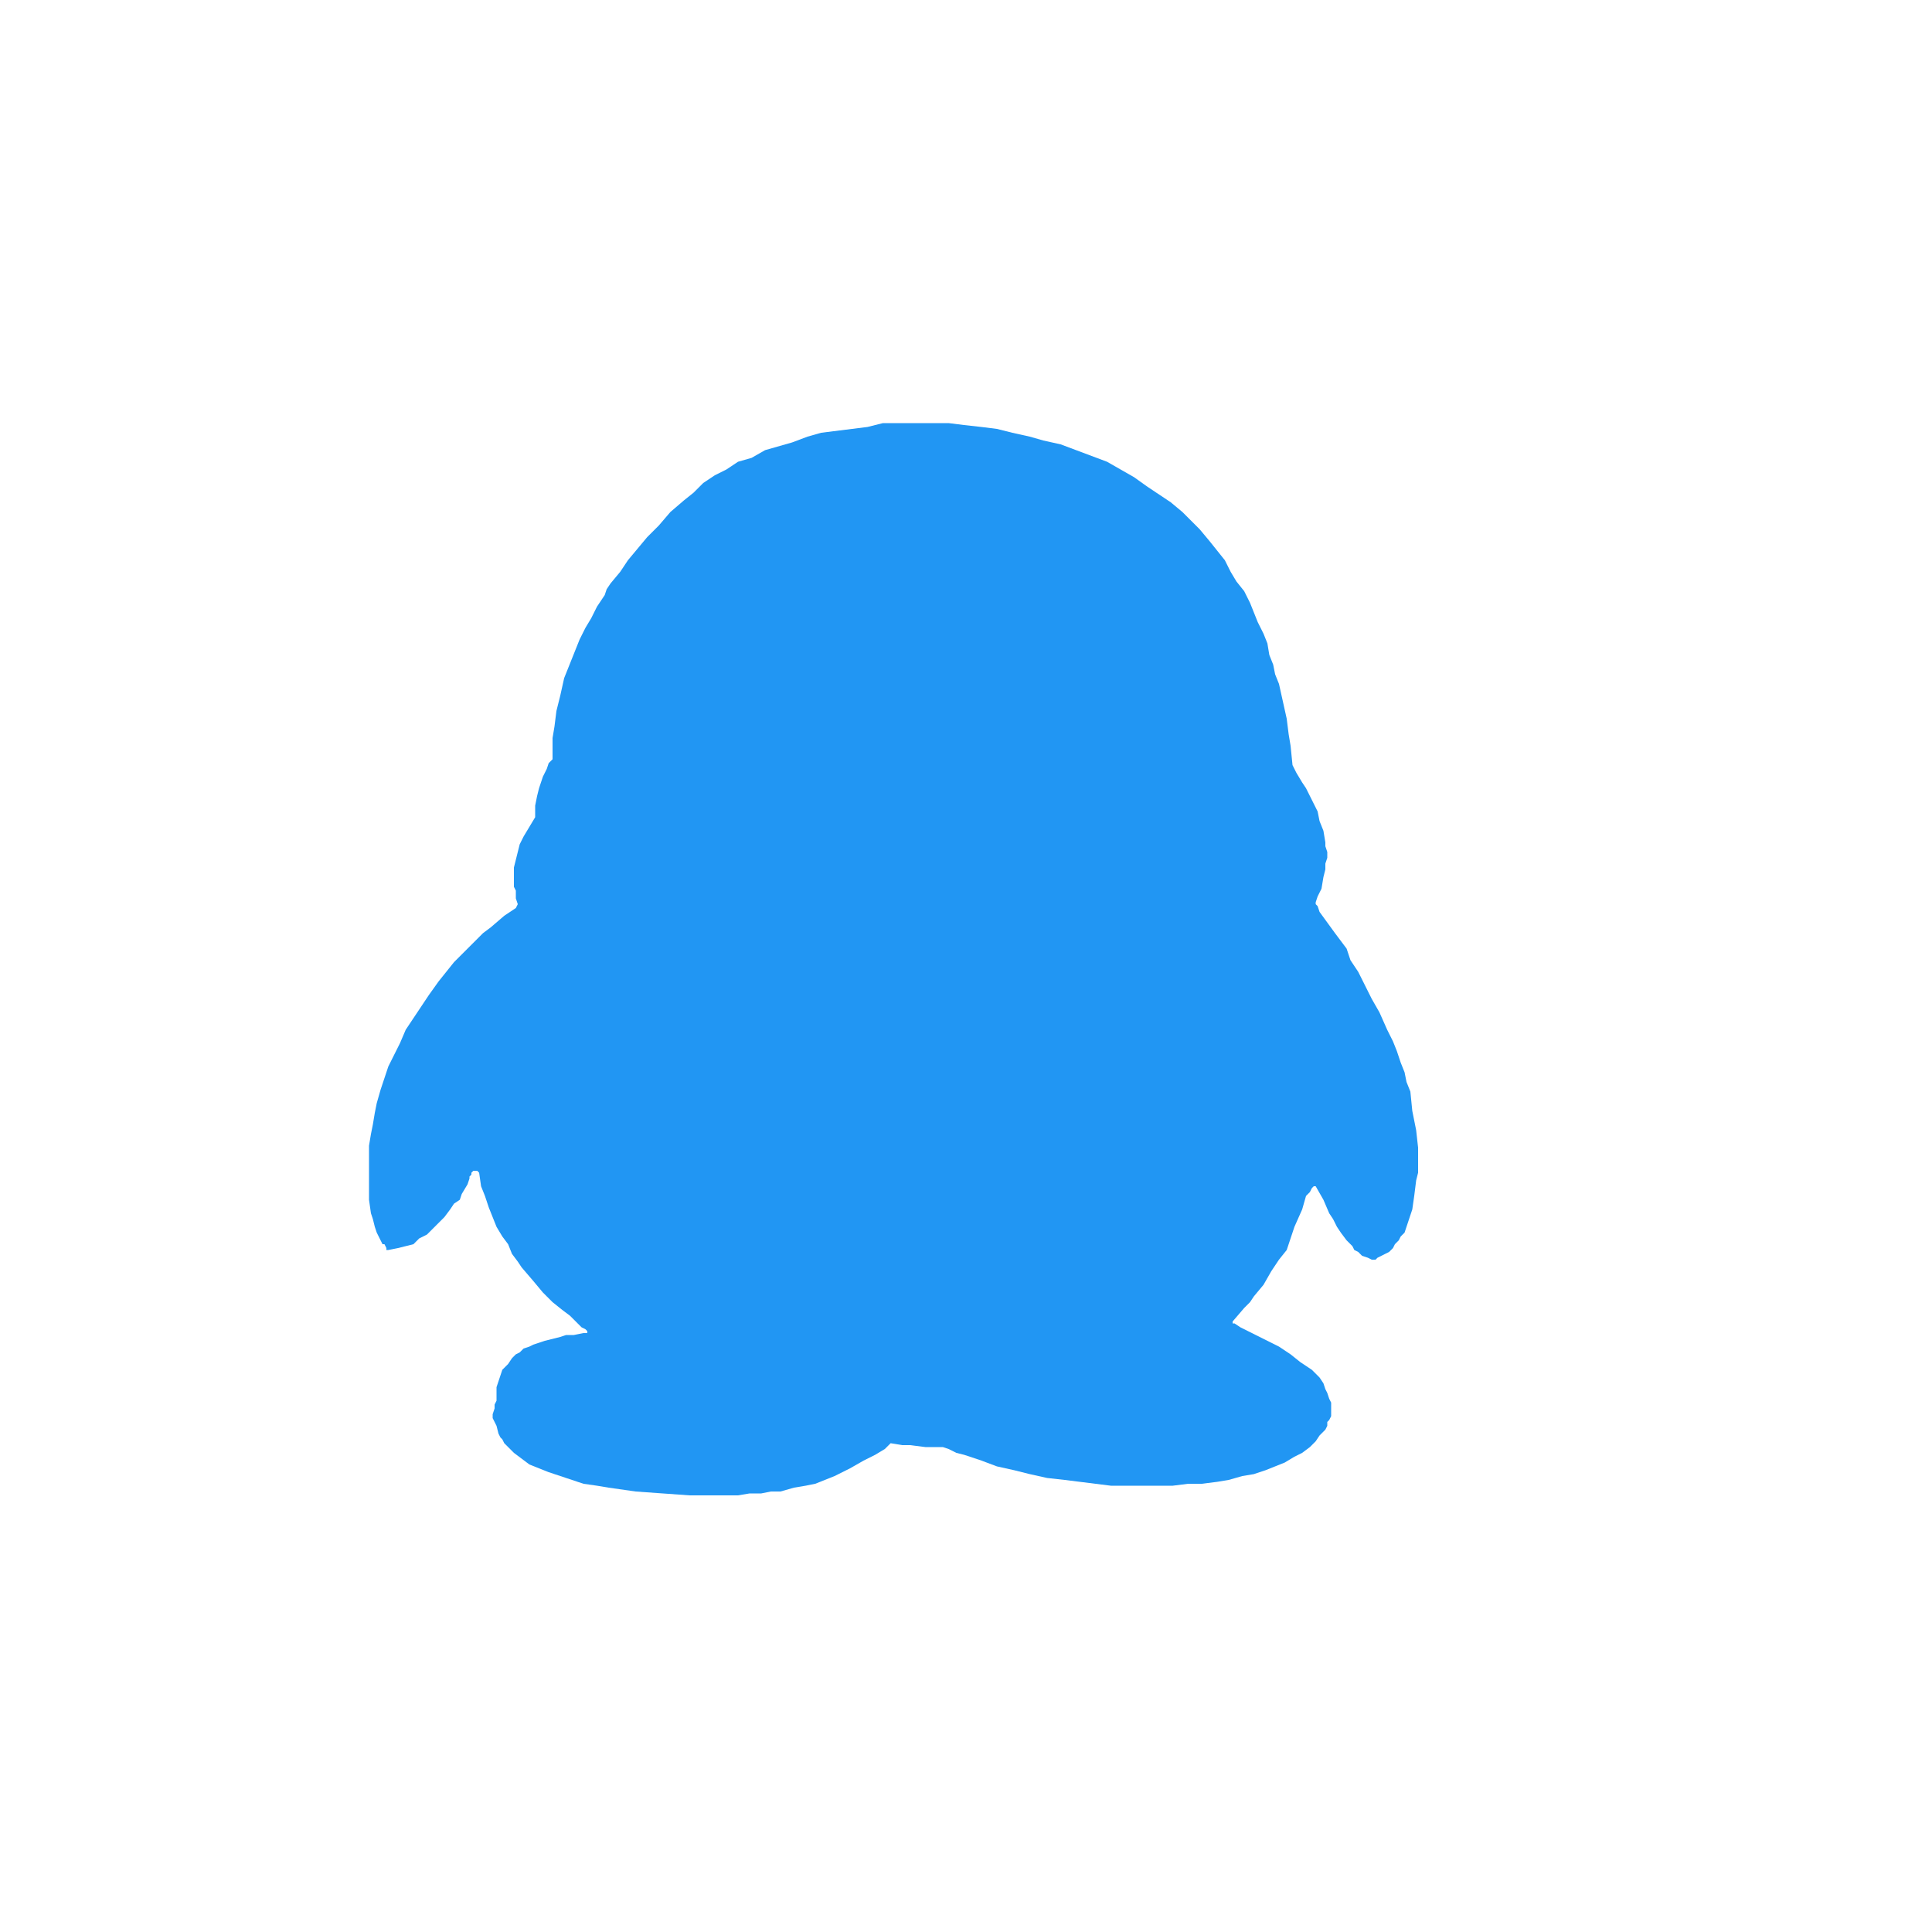 <?xml version="1.0" standalone="no"?><!DOCTYPE svg PUBLIC "-//W3C//DTD SVG 1.1//EN" "http://www.w3.org/Graphics/SVG/1.1/DTD/svg11.dtd"><svg t="1488947105769" class="icon" style="" viewBox="0 0 1024 1024" version="1.1" xmlns="http://www.w3.org/2000/svg" p-id="885" xmlns:xlink="http://www.w3.org/1999/xlink" width="24" height="24"><defs><style type="text/css"></style></defs><path d="M274.432 479.232l-1.024-3.072v-4.096l-1.024-2.048v-10.24l1.024-4.096 1.024-4.096 1.024-4.096 2.048-4.096 3.072-5.12 3.072-5.12v-6.144l1.024-5.12 1.024-4.096 2.048-6.144 1.024-2.048 1.024-2.048 1.024-3.072 2.048-2.048v-11.264l1.024-6.144 1.024-8.192 2.048-8.192 2.048-9.216 2.048-5.12 2.048-5.12 2.048-5.12 2.048-5.12 3.072-6.144 3.072-5.12 3.072-6.144 4.096-6.144 1.024-3.072 2.048-3.072 5.12-6.144 4.096-6.144 5.12-6.144 5.12-6.144 6.144-6.144 6.144-7.168 7.168-6.144 5.12-4.096 5.12-5.12 6.144-4.096 6.144-3.072 6.144-4.096 7.168-2.048 7.168-4.096 7.168-2.048 7.168-2.048 8.192-3.072 7.168-2.048 8.192-1.024 8.192-1.024 8.192-1.024 8.192-2.048h34.816l8.192 1.024 9.216 1.024 8.192 1.024 8.192 2.048 9.216 2.048 7.168 2.048 9.216 2.048 8.192 3.072 8.192 3.072 8.192 3.072 7.168 4.096 7.168 4.096 7.168 5.12 6.144 4.096 3.072 2.048 3.072 2.048 6.144 5.12 4.096 4.096 5.12 5.12 5.12 6.144 4.096 5.12 4.096 5.12 3.072 6.144 3.072 5.12 4.096 5.12 3.072 6.144 4.096 10.24 3.072 6.144 2.048 5.12 1.024 6.144 2.048 5.12 1.024 5.12 2.048 5.12 2.048 9.216 2.048 9.216 1.024 8.192 1.024 6.144 1.024 10.24 1.024 2.048 1.024 2.048 3.072 5.12 2.048 3.072 2.048 4.096 2.048 4.096 2.048 4.096 1.024 5.12 2.048 5.12 1.024 6.144v2.048l1.024 3.072v3.072l-1.024 3.072v3.072l-1.024 4.096-1.024 6.144-2.048 4.096-1.024 3.072v1.024l1.024 1.024 1.024 3.072 8.192 11.264 6.144 8.192 2.048 6.144 4.096 6.144 3.072 6.144 4.096 8.192 4.096 7.168 4.096 9.216 3.072 6.144 2.048 5.12 2.048 6.144 2.048 5.12 1.024 5.12 2.048 5.12 1.024 10.24 2.048 10.24 1.024 9.216v13.312l-1.024 4.096-1.024 8.192-1.024 7.168-2.048 6.144-1.024 3.072-1.024 3.072-2.048 2.048-1.024 2.048-2.048 2.048-1.024 2.048-2.048 2.048-2.048 1.024-2.048 1.024-2.048 1.024-1.024 1.024H727.04l-2.048-1.024-3.072-1.024-1.024-1.024-1.024-1.024-2.048-1.024-1.024-2.048-3.072-3.072-3.072-4.096-2.048-3.072-2.048-4.096-2.048-3.072-3.072-7.168-4.096-7.168H696.32l-1.024 1.024-1.024 2.048-2.048 2.048-2.048 7.168-4.096 9.216-4.096 12.288-4.096 5.12-4.096 6.144-4.096 7.168-5.12 6.144-2.048 3.072-3.072 3.072-6.144 7.168v1.024h1.024l3.072 2.048 14.336 7.168 6.144 3.072 6.144 4.096 5.12 4.096 6.144 4.096 2.048 2.048 2.048 2.048 2.048 3.072 1.024 3.072 1.024 2.048 1.024 3.072 1.024 2.048v7.168l-1.024 2.048-1.024 1.024v2.048l-1.024 2.048-3.072 3.072-2.048 3.072-2.048 2.048-1.024 1.024-4.096 3.072-4.096 2.048-5.12 3.072-5.12 2.048-5.12 2.048-3.072 1.024-3.072 1.024-6.144 1.024-7.168 2.048-6.144 1.024-8.192 1.024h-7.168l-8.192 1.024H588.8l-8.192-1.024-8.192-1.024-8.192-1.024-9.216-1.024-9.216-2.048-8.192-2.048-9.216-2.048-8.192-3.072-9.216-3.072-4.096-1.024-4.096-2.048-3.072-1.024h-9.216l-8.192-1.024h-4.096l-6.144-1.024-3.072 3.072-5.12 3.072-6.144 3.072-7.168 4.096-4.096 2.048-4.096 2.048-10.24 4.096-5.12 1.024-6.144 1.024-7.168 2.048h-5.12l-5.12 1.024h-6.144l-6.144 1.024h-25.6l-14.336-1.024-14.336-1.024-7.168-1.024-7.168-1.024-6.144-1.024-7.168-1.024-6.144-2.048-6.144-2.048-6.144-2.048-5.12-2.048-5.12-2.048-4.096-3.072-4.096-3.072-1.024-1.024-2.048-2.048-2.048-2.048-1.024-2.048-1.024-1.024-1.024-2.048-1.024-4.096-1.024-2.048-1.024-2.048v-2.048l1.024-3.072v-2.048l1.024-2.048v-7.168l1.024-3.072 1.024-3.072 1.024-3.072 2.048-2.048 1.024-1.024 2.048-3.072 2.048-2.048 2.048-1.024 2.048-2.048 3.072-1.024 2.048-1.024 3.072-1.024 3.072-1.024 4.096-1.024 4.096-1.024 3.072-1.024h4.096l5.12-1.024h2.048v-1.024l-1.024-1.024-2.048-1.024-6.144-6.144-4.096-3.072-5.12-4.096-5.12-5.12-5.12-6.144-6.144-7.168-2.048-3.072-3.072-4.096-2.048-5.12-3.072-4.096-3.072-5.12-2.048-5.12-2.048-5.12-2.048-6.144-2.048-5.12-1.024-7.168-1.024-1.024h-2.048l-1.024 1.024v1.024l-1.024 1.024v1.024l-1.024 3.072-3.072 5.12-1.024 3.072-3.072 2.048-2.048 3.072-3.072 4.096-3.072 3.072-3.072 3.072-3.072 3.072-4.096 2.048-3.072 3.072-4.096 1.024-4.096 1.024-5.12 1.024H204.8v-1.024l-1.024-2.048h-1.024l-2.048-4.096-1.024-2.048-1.024-3.072-1.024-4.096-1.024-3.072-1.024-7.168v-28.672l1.024-6.144 1.024-5.12 1.024-6.144 1.024-5.12 2.048-7.168 2.048-6.144 2.048-6.144 3.072-6.144 3.072-6.144 3.072-7.168 4.096-6.144 4.096-6.144 4.096-6.144 5.12-7.168 4.096-5.12 4.096-5.12 5.12-5.12 3.072-3.072 3.072-3.072 4.096-4.096 4.096-3.072 7.168-6.144 6.144-4.096z" p-id="886" fill="#2196f3"></path></svg>